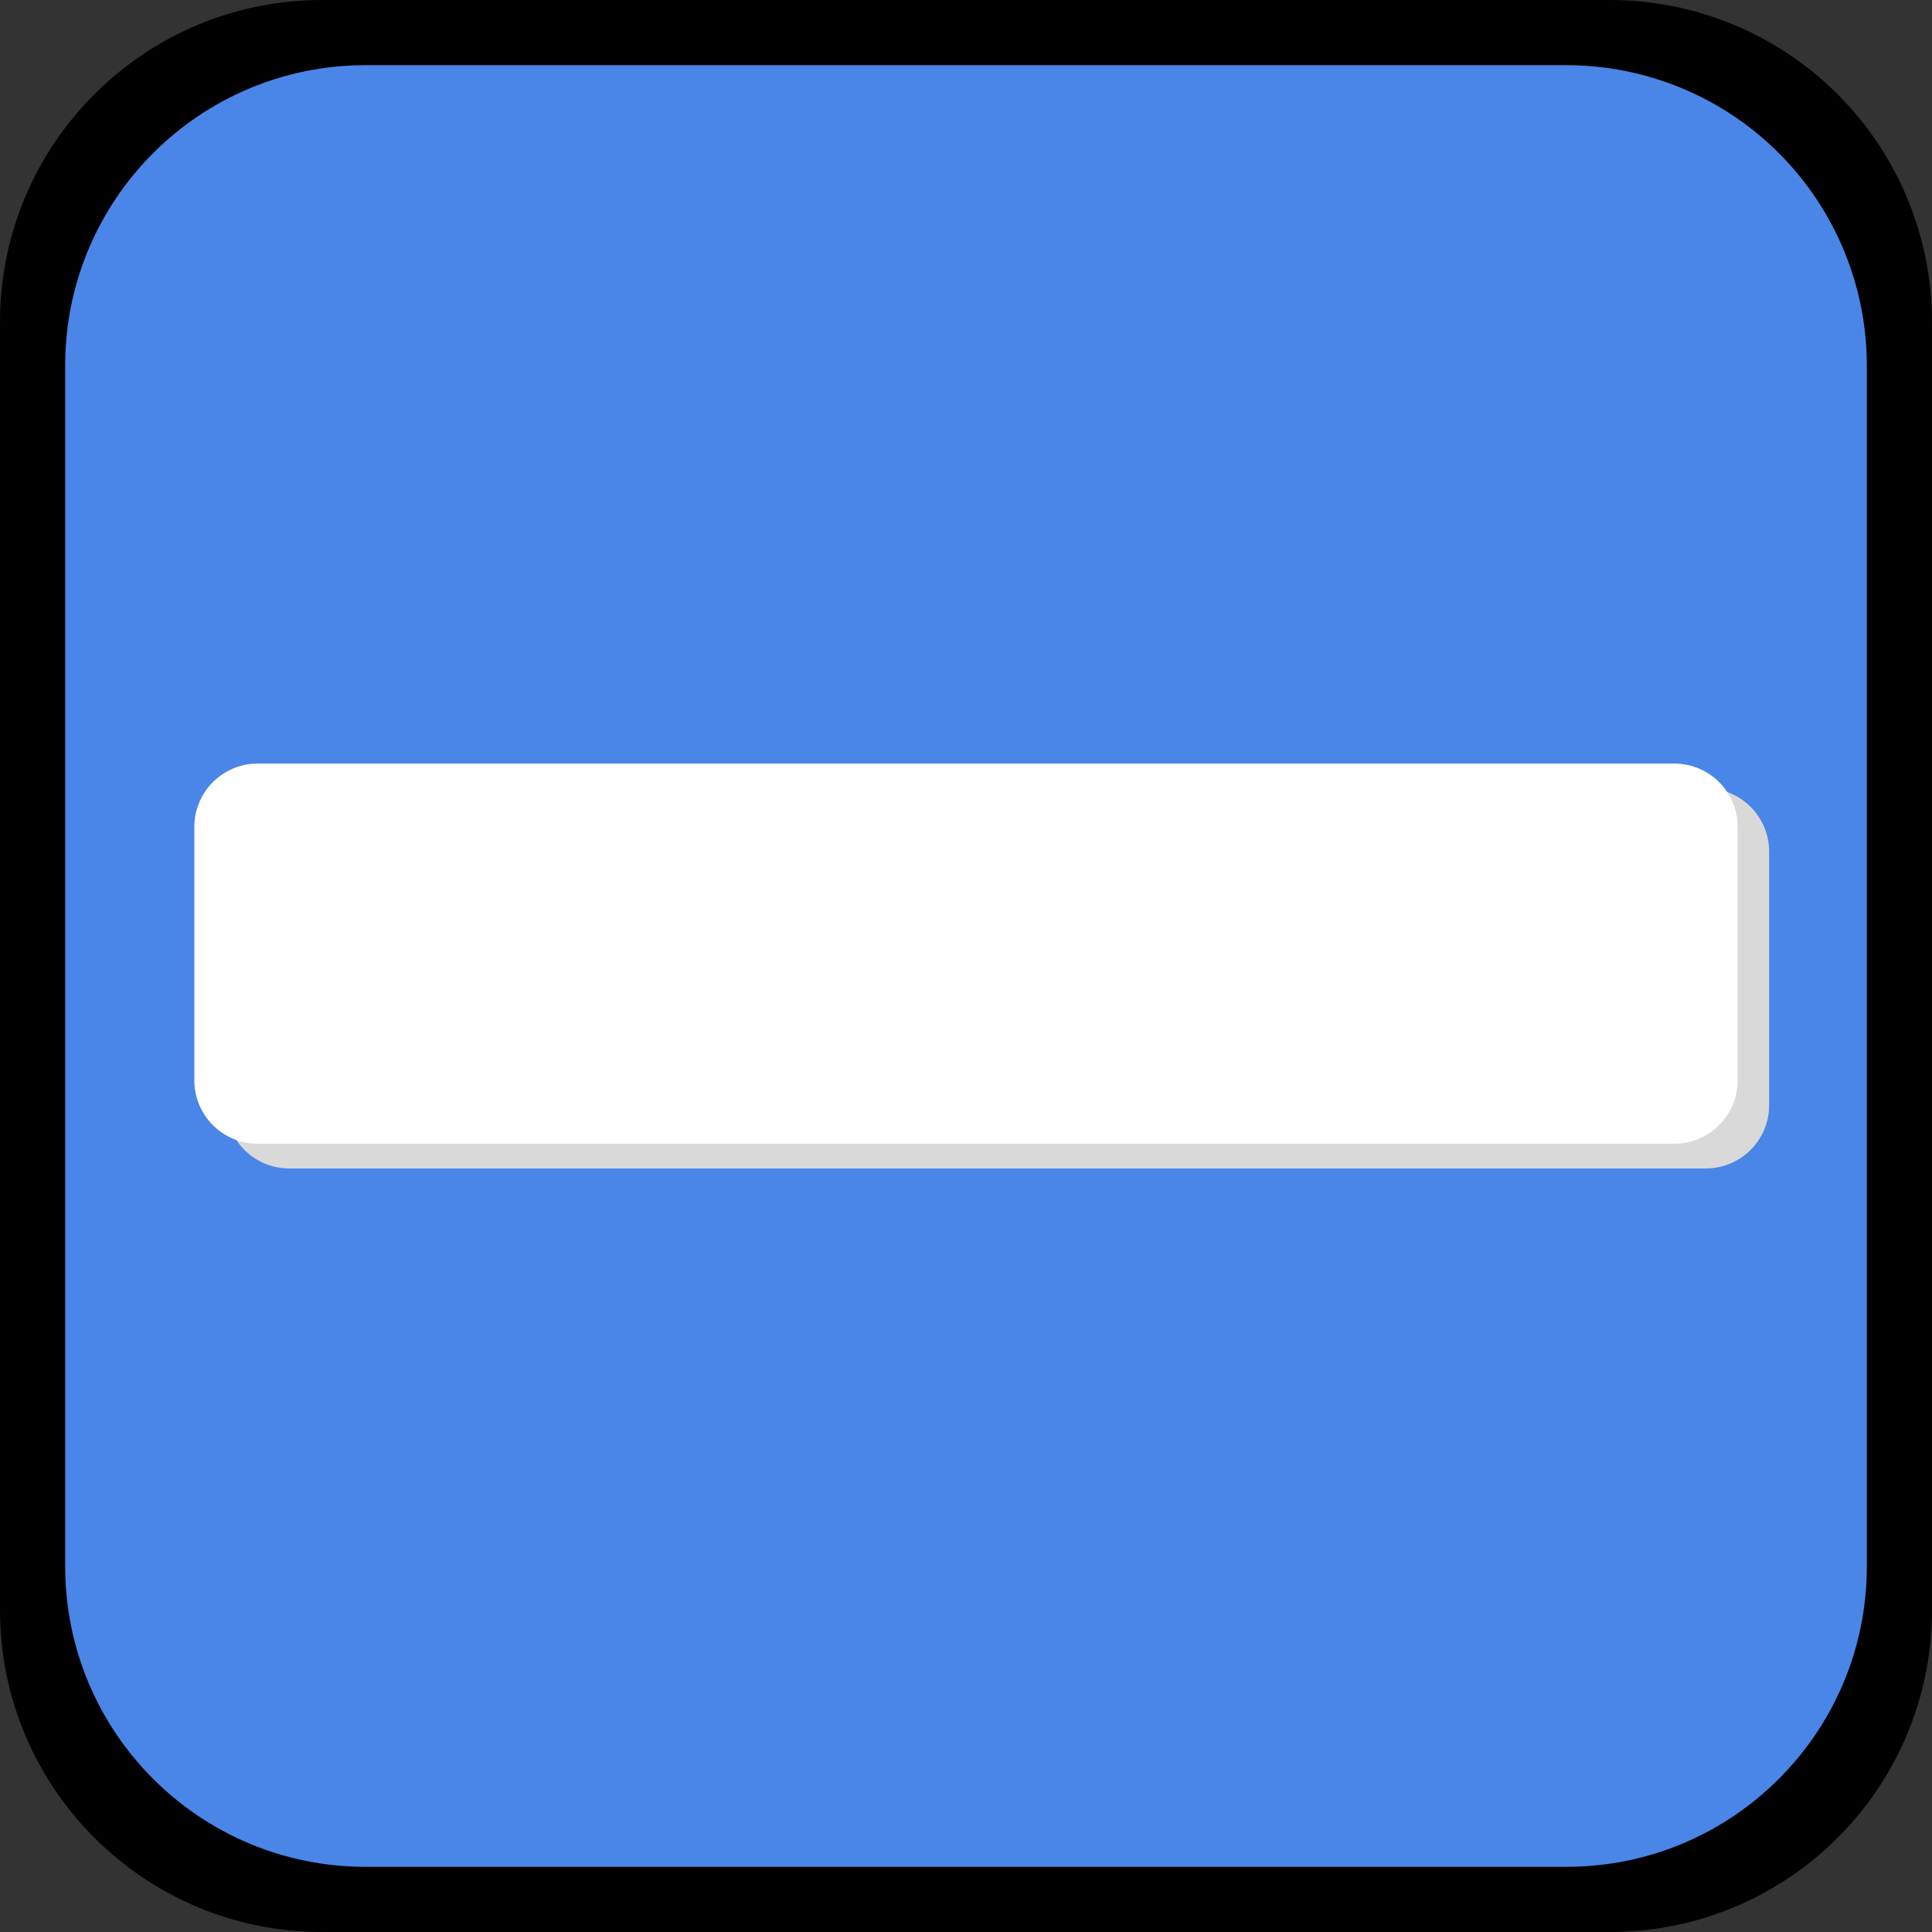 <?xml version="1.0" standalone="yes"?>

<svg version="1.1" viewBox="0.0 0.0 800.0 800.0" fill="none" stroke="none" stroke-linecap="square" stroke-miterlimit="10" xmlns="http://www.w3.org/2000/svg" xmlns:xlink="http://www.w3.org/1999/xlink"><rect x="0.0" y="0.0" width="800.0" height="800.0" fill="#333333" stroke="none"/><clipPath id="p.0"><path d="m0 0l800.0 0l0 800.0l-800.0 0l0 -800.0z" clip-rule="nonzero"></path></clipPath><g clip-path="url(#p.0)"><path fill="#000000" fill-opacity="0.0" d="m0 0l800.0 0l0 800.0l-800.0 0z" fill-rule="nonzero"></path><path fill="#000000" d="m-2.5984253E-5 133.336l0 0c0 -73.639 59.697 -133.336 133.336 -133.336l533.328 0l0 0c35.363 0 69.277 14.048 94.283 39.053c25.005 25.005 39.053 58.92 39.053 94.283l0 533.328c0 73.639 -59.697 133.336 -133.336 133.336l-533.328 0c-73.639 0 -133.336 -59.697 -133.336 -133.336z" fill-rule="nonzero"></path><path fill="#4a86e8" d="m26.994 151.333l0 0c0 -68.67 55.668 -124.338 124.338 -124.338l497.339 0l0 0c32.977 0 64.603 13.1 87.921 36.418c23.318 23.318 36.418 54.944 36.418 87.921l0 497.339c0 68.67 -55.668 124.338 -124.338 124.338l-497.339 0c-68.67 0 -124.338 -55.668 -124.338 -124.338z" fill-rule="nonzero"></path><path fill="#d9d9d9" d="m93.513 352.651l0 0c0 -14.49 11.747 -26.237 26.237 -26.237l586.582 0c6.958 0 13.632 2.764 18.552 7.685c4.92 4.92 7.685 11.594 7.685 18.552l0 104.944c0 14.49 -11.747 26.237 -26.237 26.237l-586.582 0l0 0c-14.49 0 -26.237 -11.747 -26.237 -26.237z" fill-rule="nonzero"></path><path fill="#ffffff" d="m80.471 342.41l0 0c0 -14.49 11.747 -26.237 26.237 -26.237l586.582 0c6.958 0 13.632 2.764 18.552 7.685c4.92 4.92 7.685 11.594 7.685 18.552l0 104.944c0 14.49 -11.747 26.237 -26.237 26.237l-586.582 0l0 0c-14.49 0 -26.237 -11.747 -26.237 -26.237z" fill-rule="nonzero"></path><path fill="#d9d9d9" d="m958.063 576.451l178.503 0l109.024 140.021l276.839 -448.927l135.744 0l-349.933 606.101l-109.682 0z" fill-rule="nonzero"></path><path fill="#ffffff" d="m944.858 568.834l178.503 0l109.024 140.021l276.839 -448.927l135.744 0l-349.933 606.101l-109.682 0z" fill-rule="nonzero"></path></g></svg>

